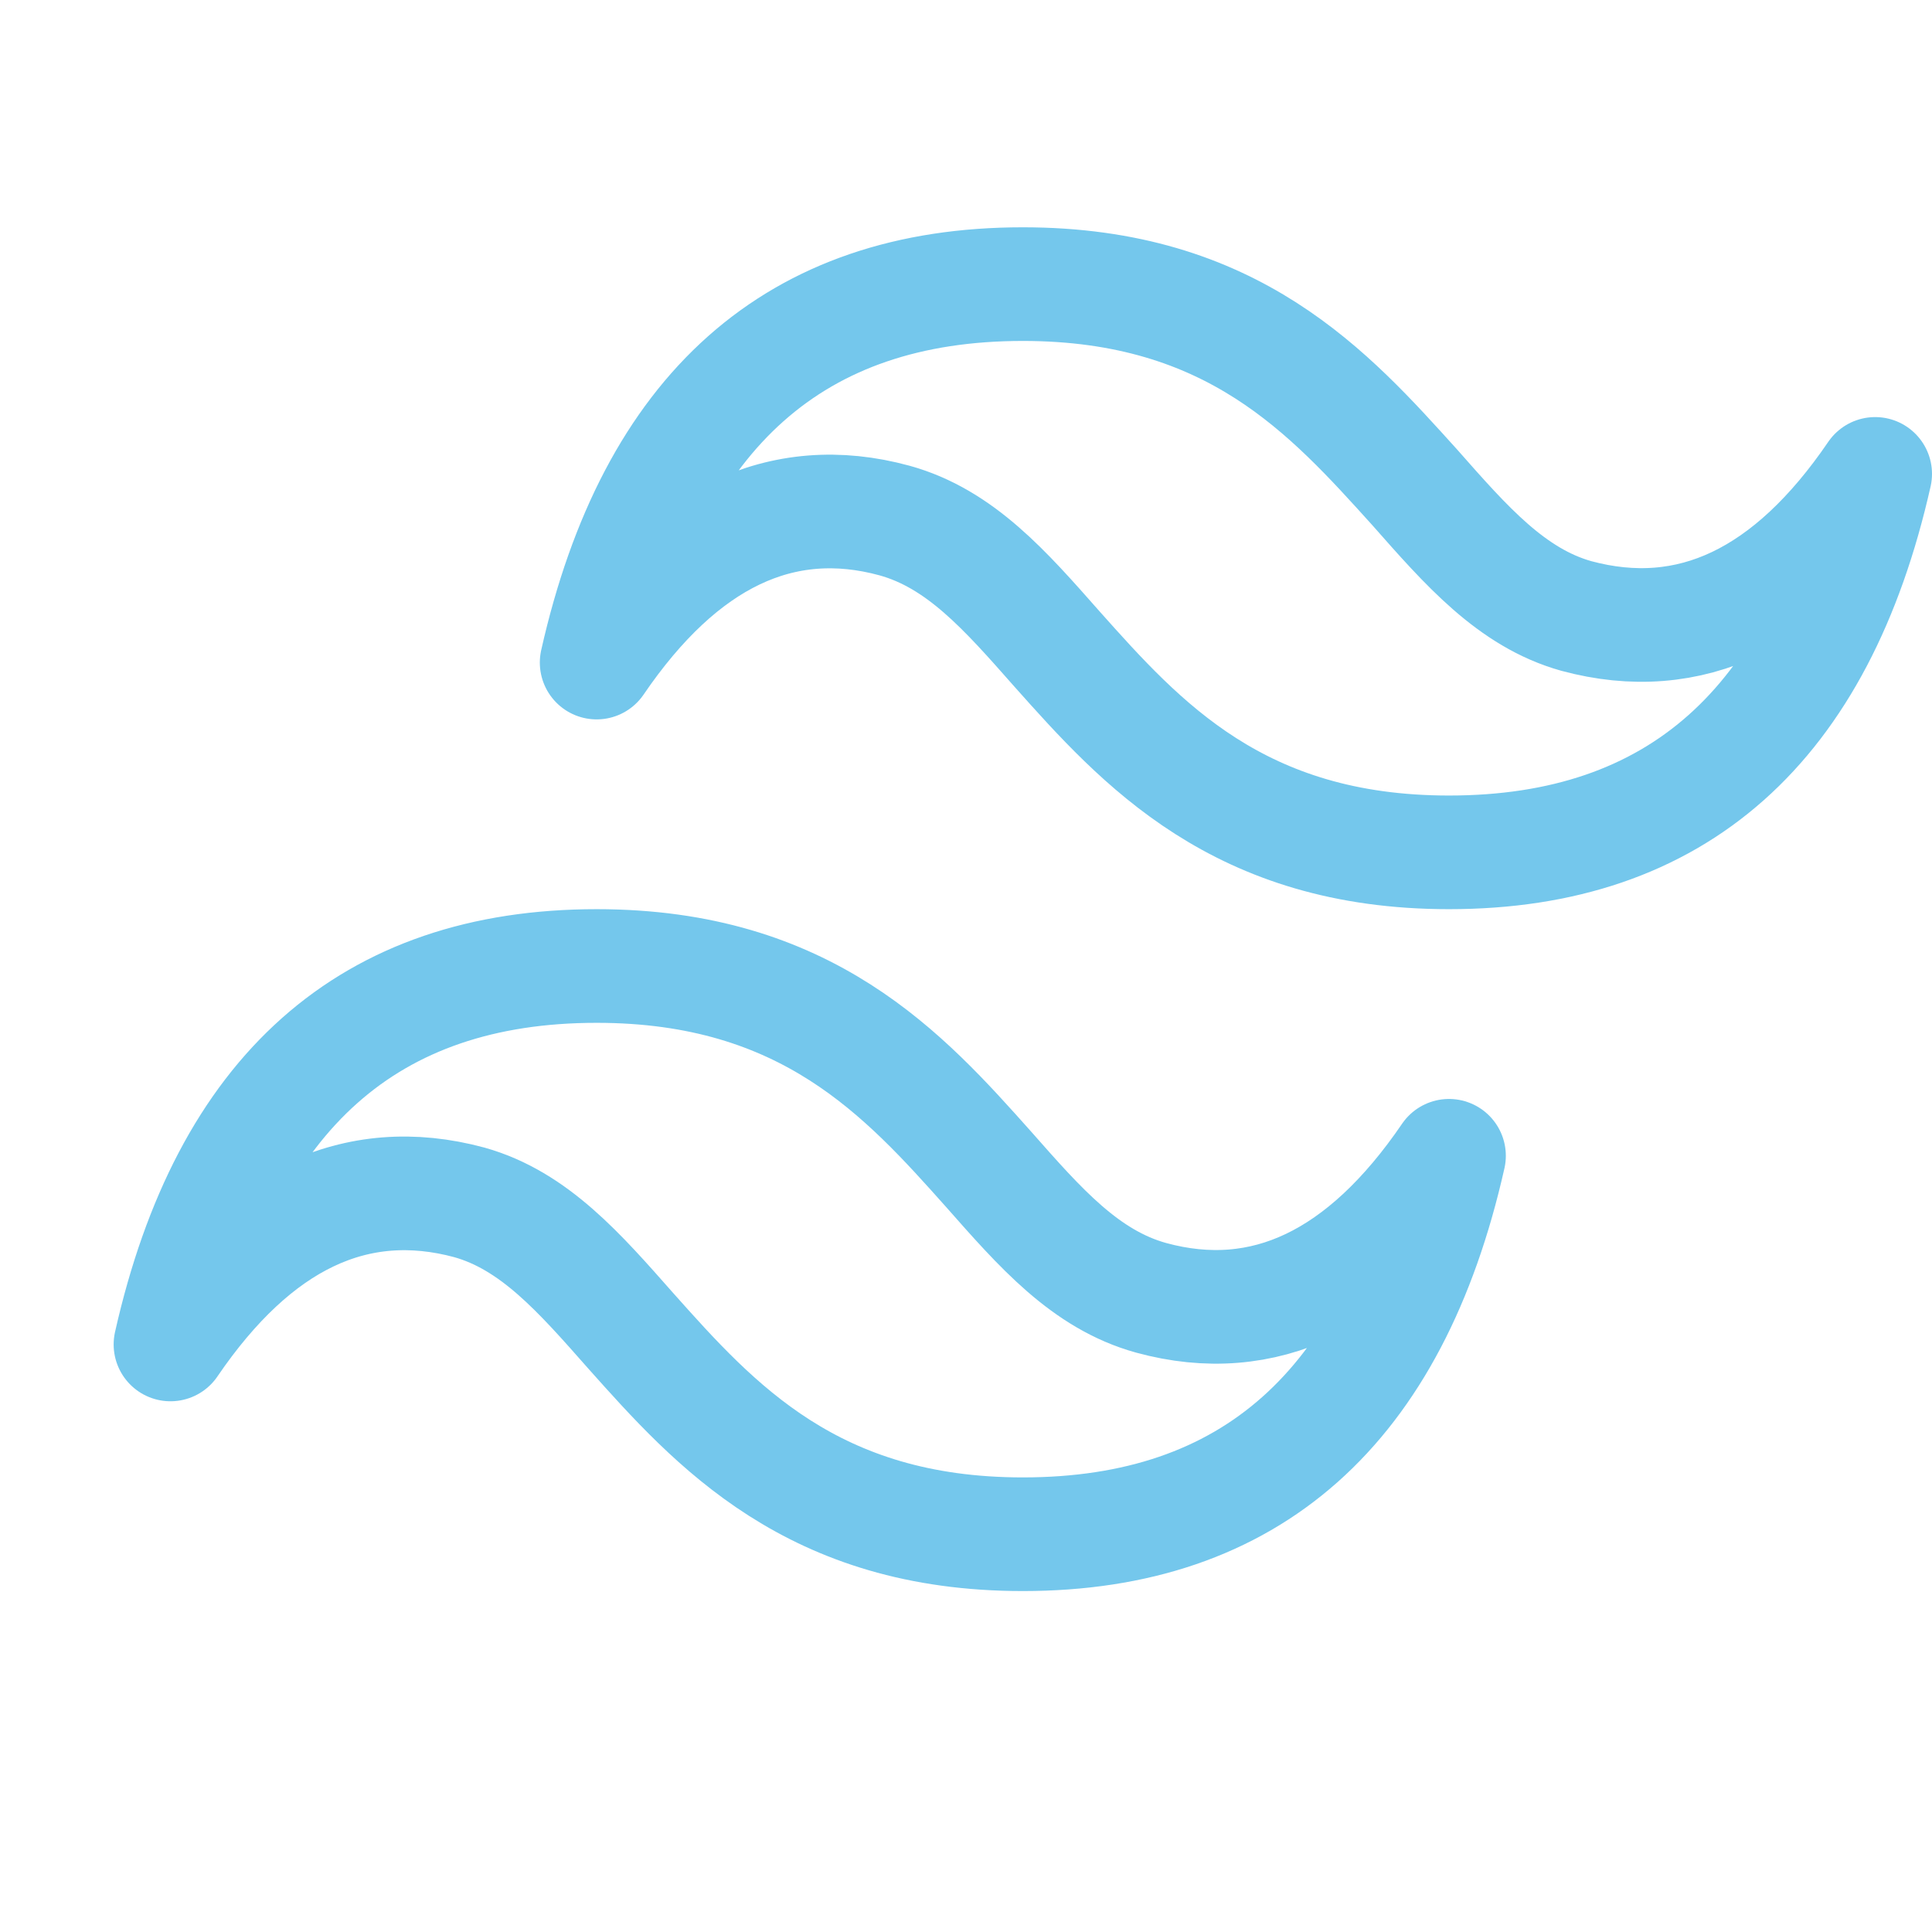 <?xml version='1.0' encoding='UTF-8'?>
<svg xmlns="http://www.w3.org/2000/svg" viewBox="-1 0 17 17">
  <path fill="none" stroke="#74c7ec" stroke-linecap="round" stroke-linejoin="round" d="M8 2.5q-3 0-3.75 3.33C5 4.73 5.88 4.31 6.87 4.58c.58.16.98.62 1.43 1.13.74.83 1.6 1.79 3.45 1.79q3 0 3.75-3.33c-.75 1.1-1.63 1.52-2.63 1.25-.57-.16-.97-.62-1.42-1.13C10.7 3.46 9.85 2.5 8 2.5m-3.75 6q-3 0-3.75 3.33c.75-1.1 1.63-1.52 2.63-1.25.57.16.97.62 1.42 1.13.74.83 1.6 1.79 3.45 1.79q3 0 3.75-3.33c-.75 1.1-1.63 1.52-2.62 1.25-.58-.16-.98-.62-1.43-1.13-.74-.83-1.6-1.79-3.45-1.79"/>
</svg>
